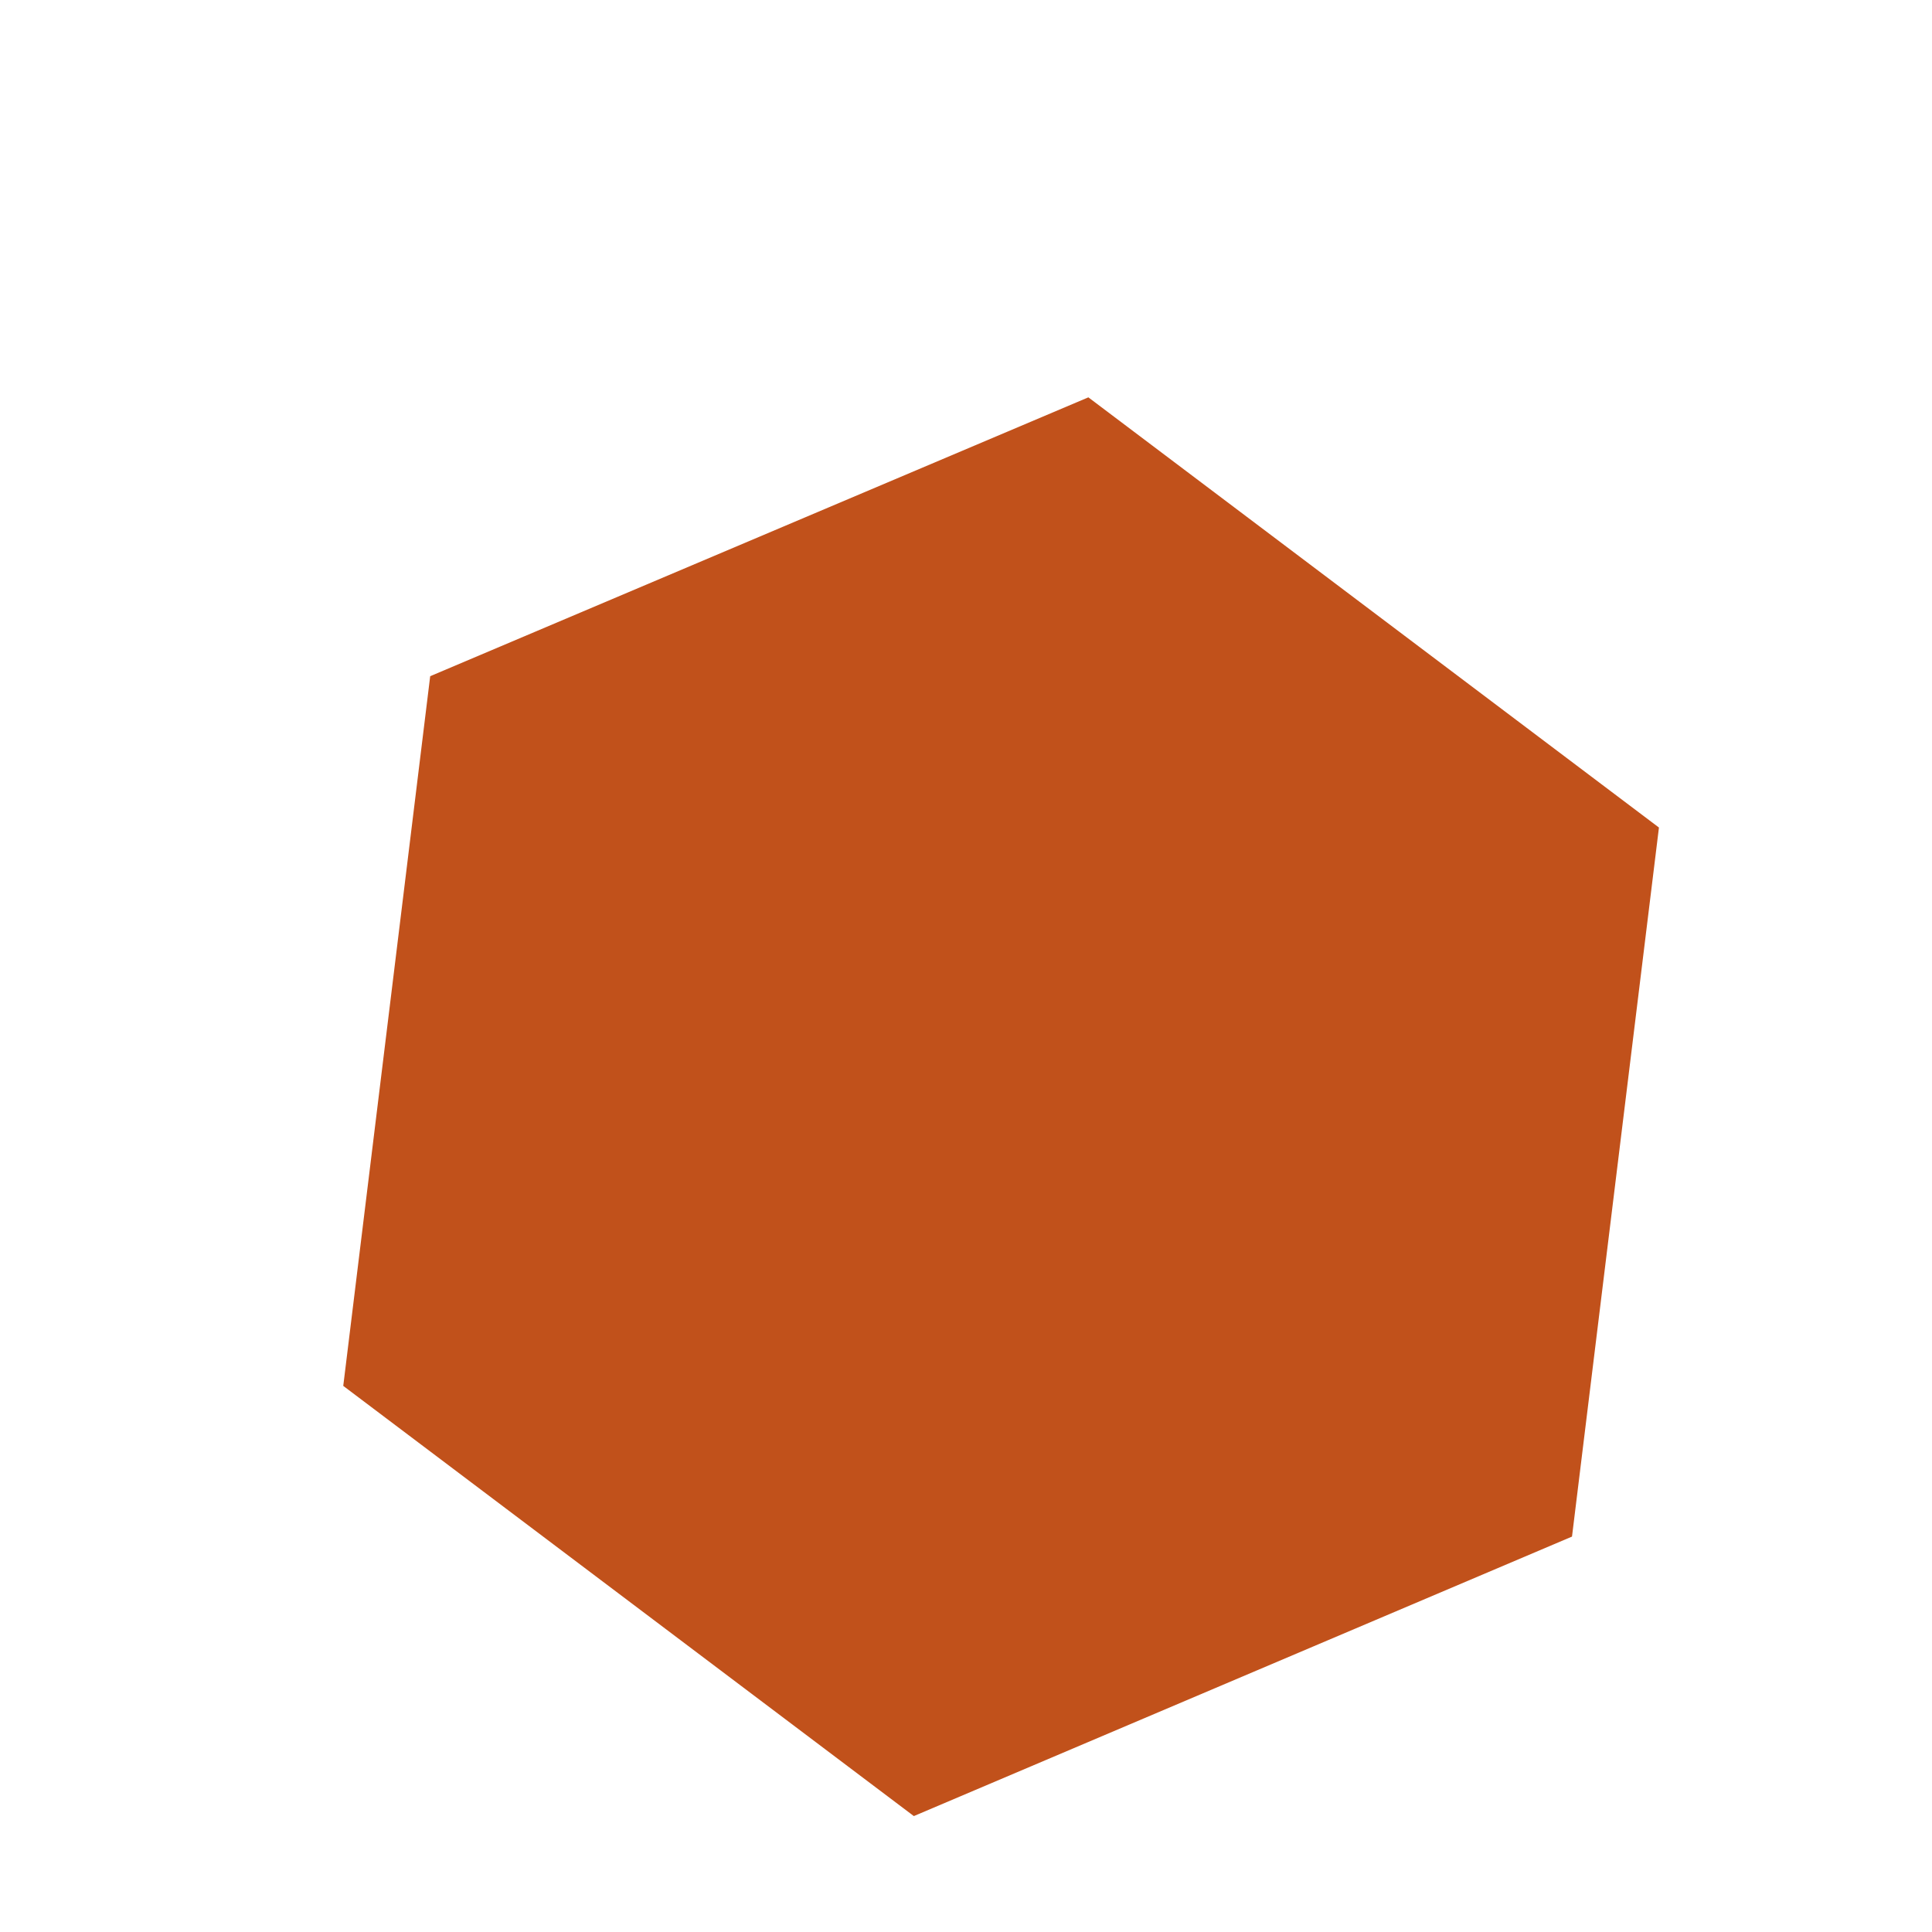 <svg width="3" height="3" viewBox="0 0 3 3" fill="none" xmlns="http://www.w3.org/2000/svg">
<path d="M2.441 2.386L1.419 2.82L0.533 2.152L0.668 1.05L1.69 0.617L2.576 1.285L2.441 2.386Z" fill="#BA3E03" fill-opacity="0.9"/>
</svg>

